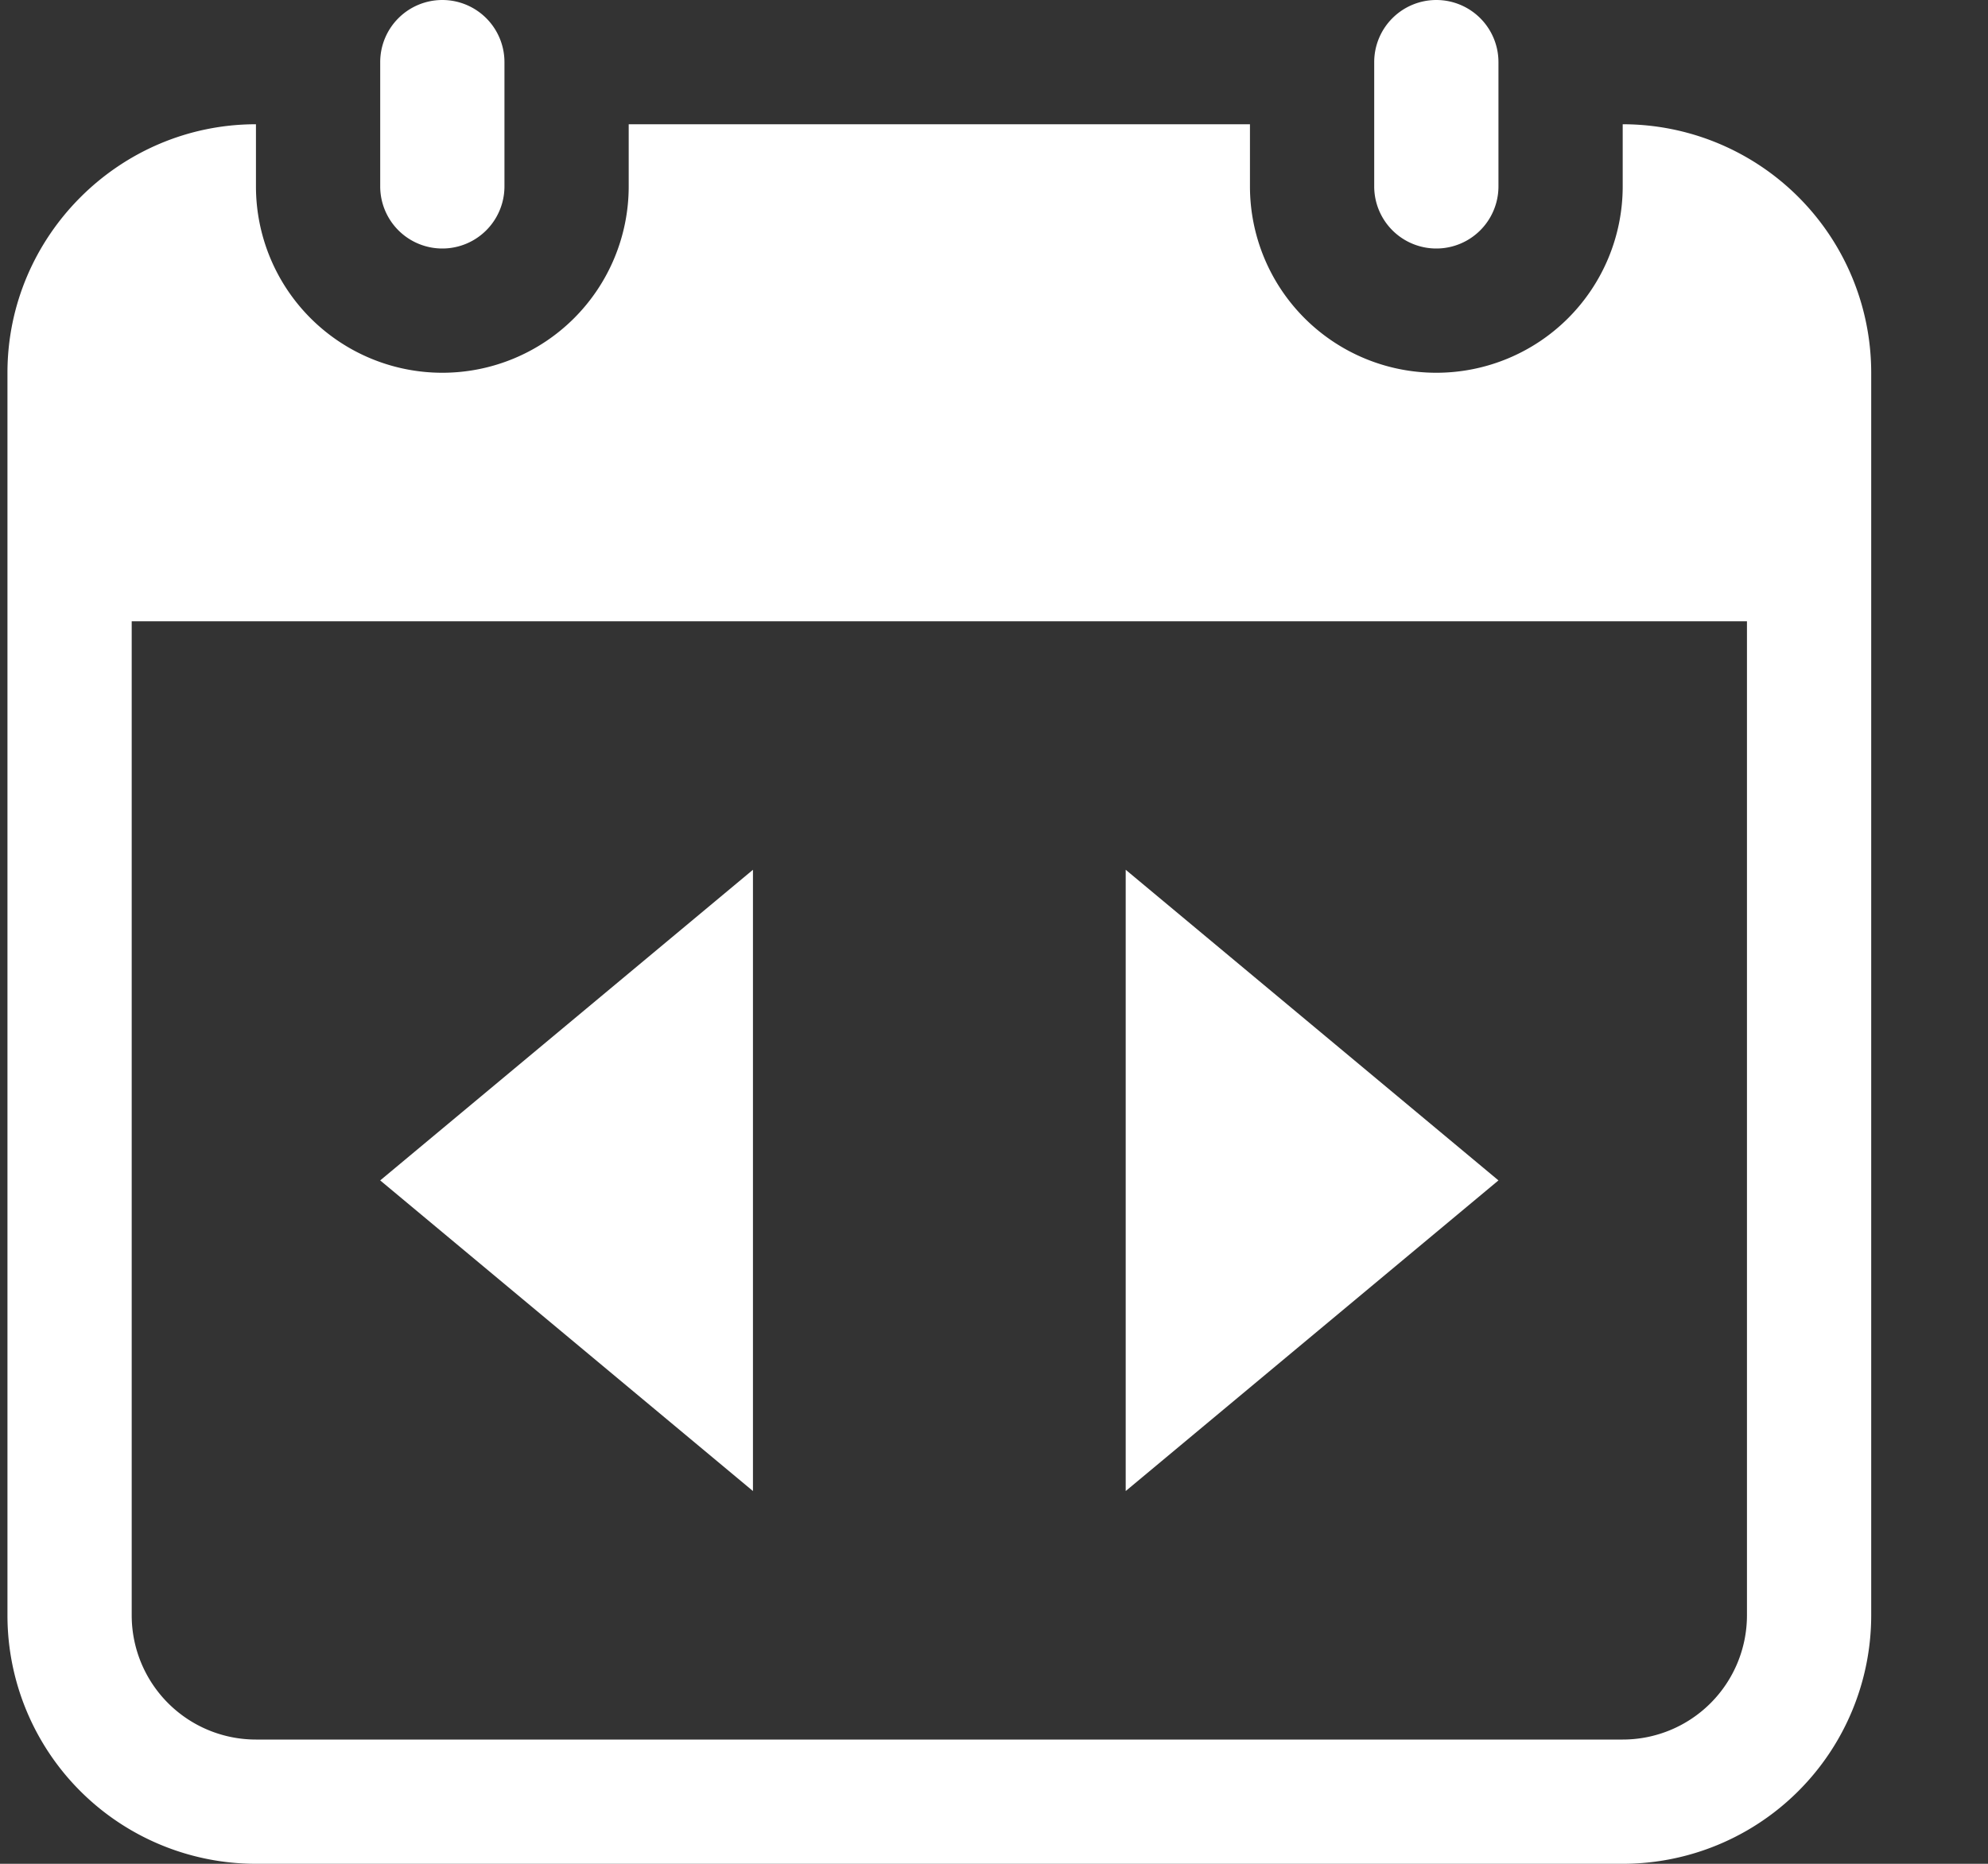 <svg width="16" height="15"><rect width="100%" height="100%" fill="#333333" stroke="none"/><path fill="#FFF" d="M1.06 5v8a1 1 0 0 0 1 1h11a1 1 0 0 0 1-1V5h-13zm14-2v10a2 2 0 0 1-2 2h-11a2 2 0 0 1-2-2V3c0-1.1.9-2 2-2v.5a1.5 1.5 0 0 0 3 0V1h5v.5a1.5 1.5 0 0 0 3 0V1a2 2 0 0 1 2 2zm-9 4v5l-3-2.5 3-2.5zm3 0v5l3-2.5-3-2.5zm-5.5-7a.5.5 0 0 0-.5.5v1a.5.5 0 0 0 1 0v-1a.5.5 0 0 0-.5-.5zm8 0a.5.5 0 0 0-.5.5v1a.5.5 0 1 0 1 0v-1a.5.5 0 0 0-.5-.5z"/></svg>